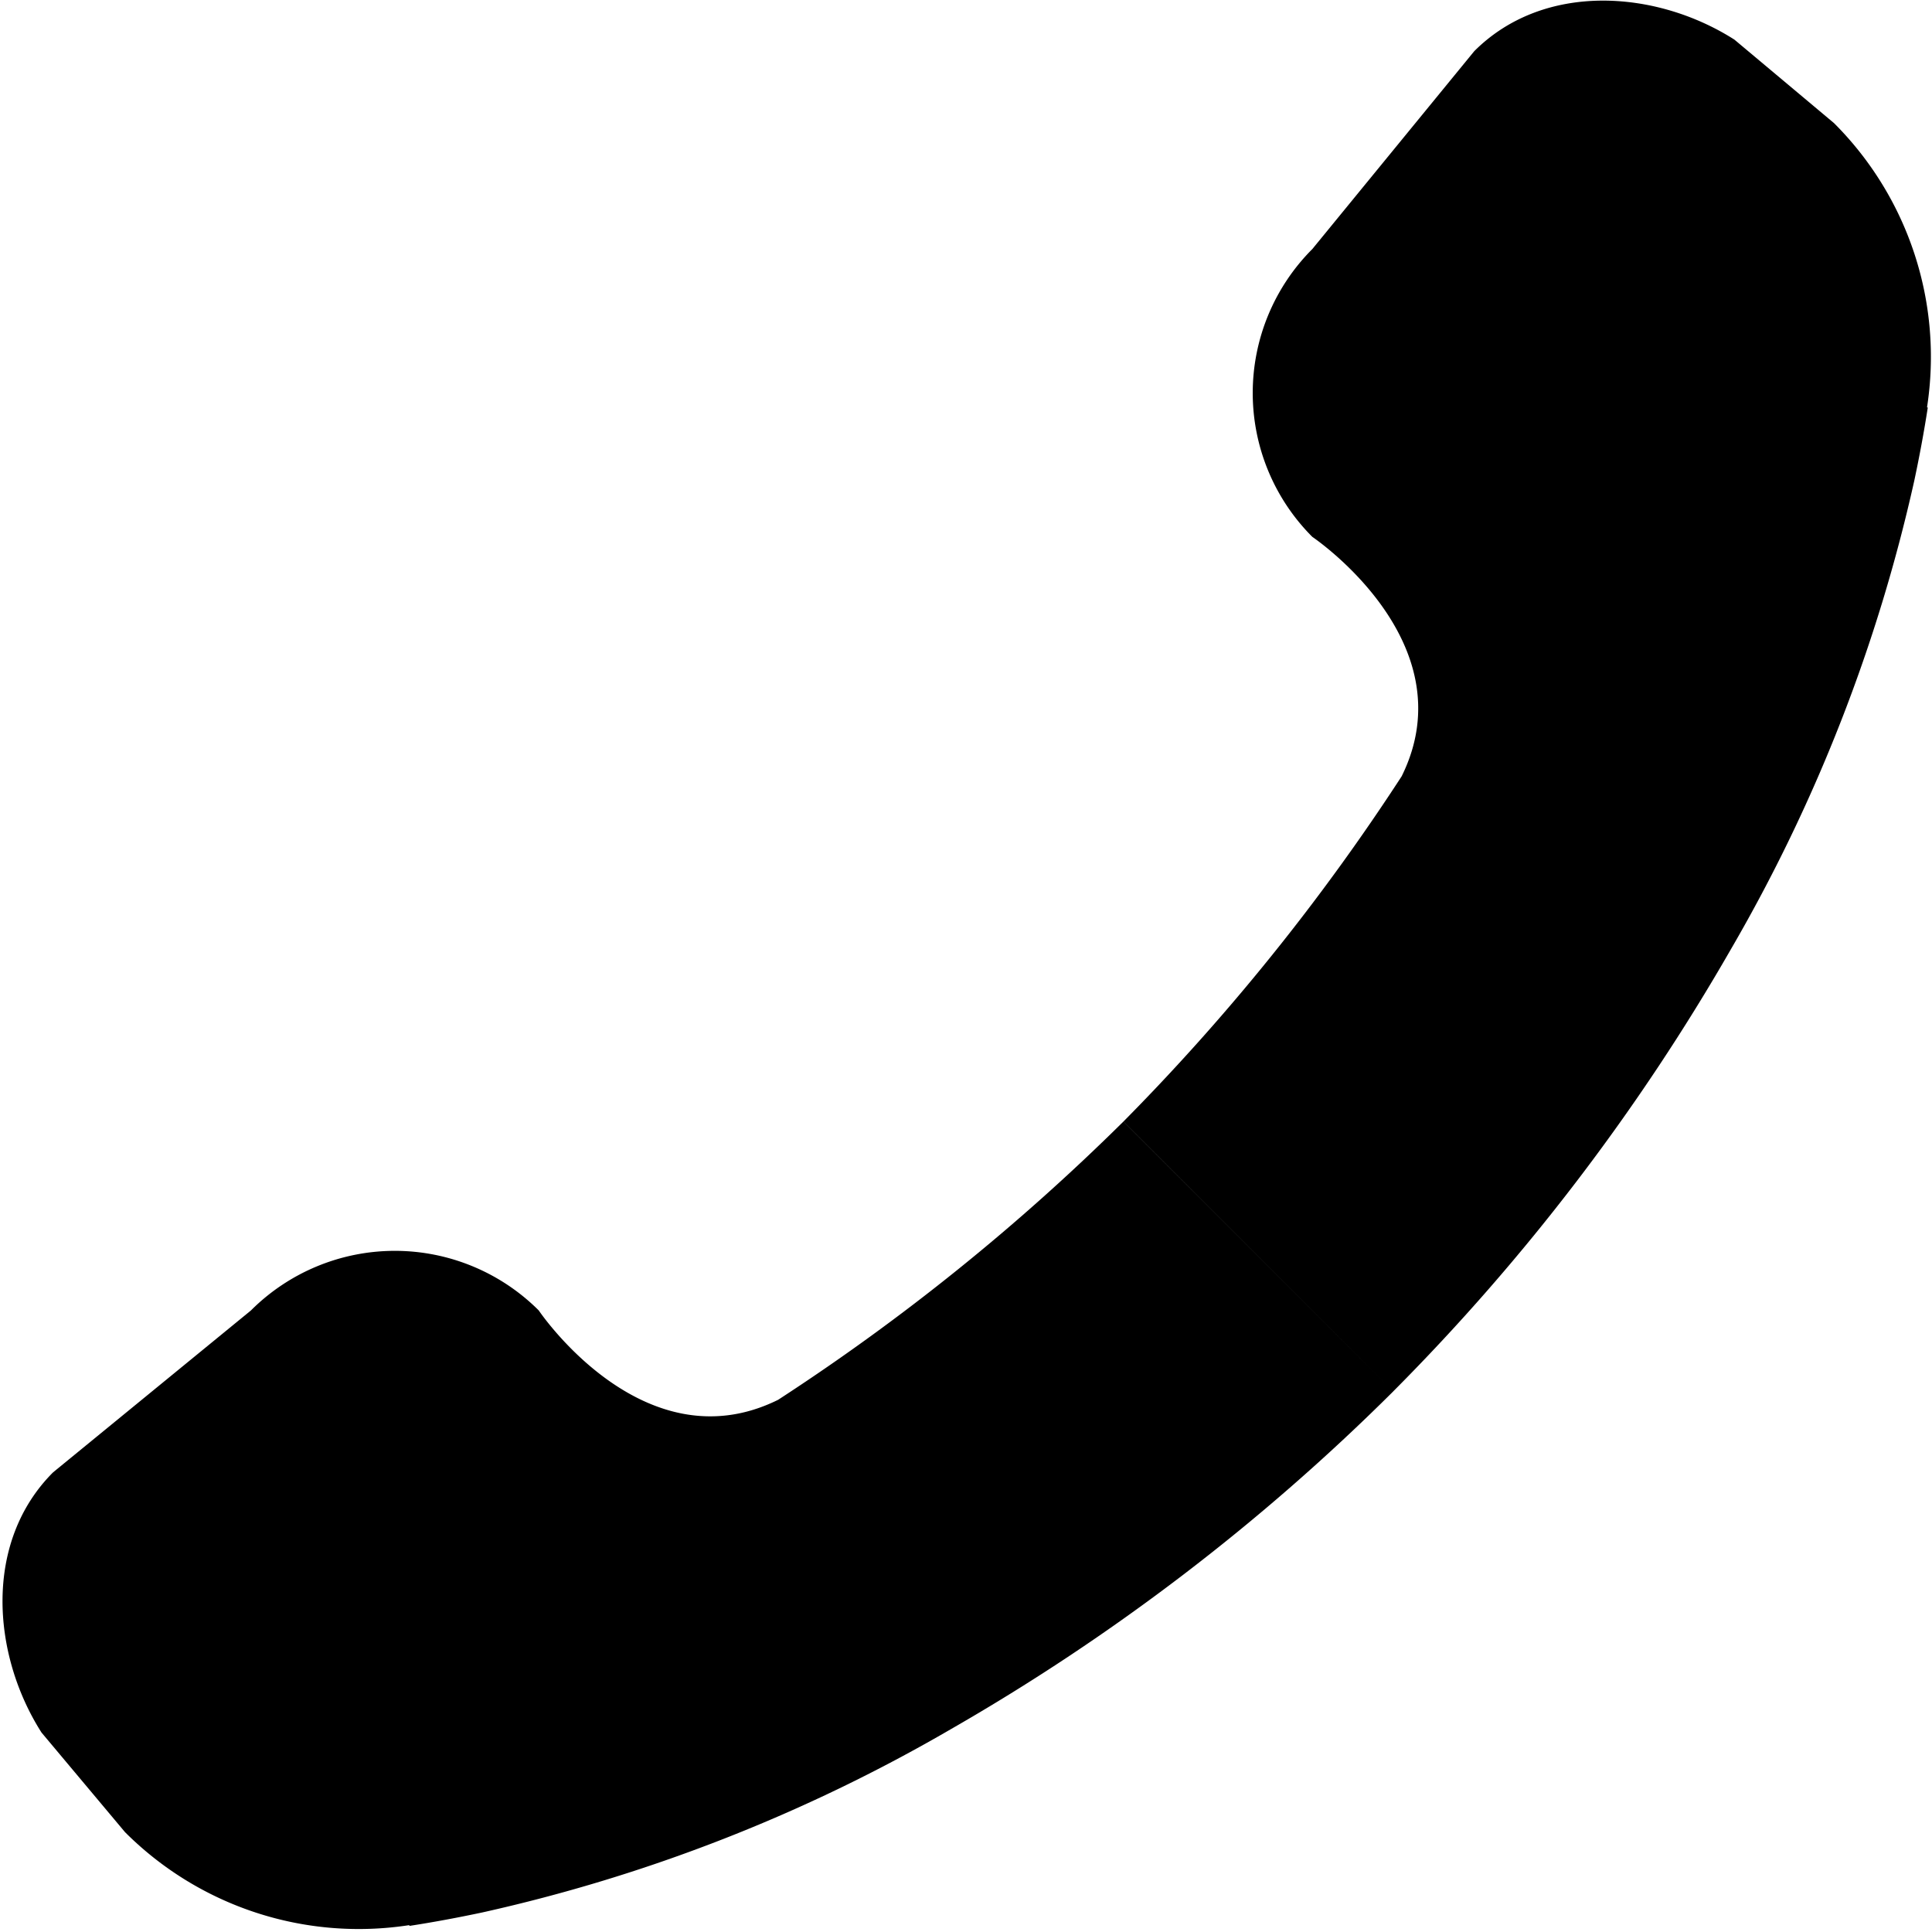<svg xmlns="http://www.w3.org/2000/svg" xmlns:xlink="http://www.w3.org/1999/xlink" width="100" height="100" viewBox="0 0 100 100"><defs><clipPath id="b"><rect width="100" height="100"/></clipPath></defs><g id="a" clip-path="url(#b)"><path d="M-5547.453-1243.665a112.745,112.745,0,0,0,22.818-2.453c7.366-2.49,5.493-12.032,5.493-12.032a10.536,10.536,0,0,1,10.535-10.534l13.168-1.316c5.09,0,8.908,4.414,9.944,9.1l.59,6.7a17.1,17.1,0,0,1-7,13.808l.022.034c-1.018.745-2.082,1.476-3.159,2.175a85.01,85.01,0,0,1-23.856,10.441,110.168,110.168,0,0,1-28.558,3.828Zm-28.558,15.923a85,85,0,0,1-23.856-10.441c-1.077-.7-2.141-1.429-3.159-2.175l.022-.034a17.1,17.1,0,0,1-7-13.808l.589-6.7c1.037-4.683,4.854-9.1,9.945-9.1l13.168,1.316a10.536,10.536,0,0,1,10.535,10.534s-1.874,9.542,5.492,12.032a112.751,112.751,0,0,0,22.819,2.453v19.752A110.163,110.163,0,0,1-5576.011-1227.742Z" transform="translate(4860.195 -2985.188) rotate(-45)"/></g></svg>